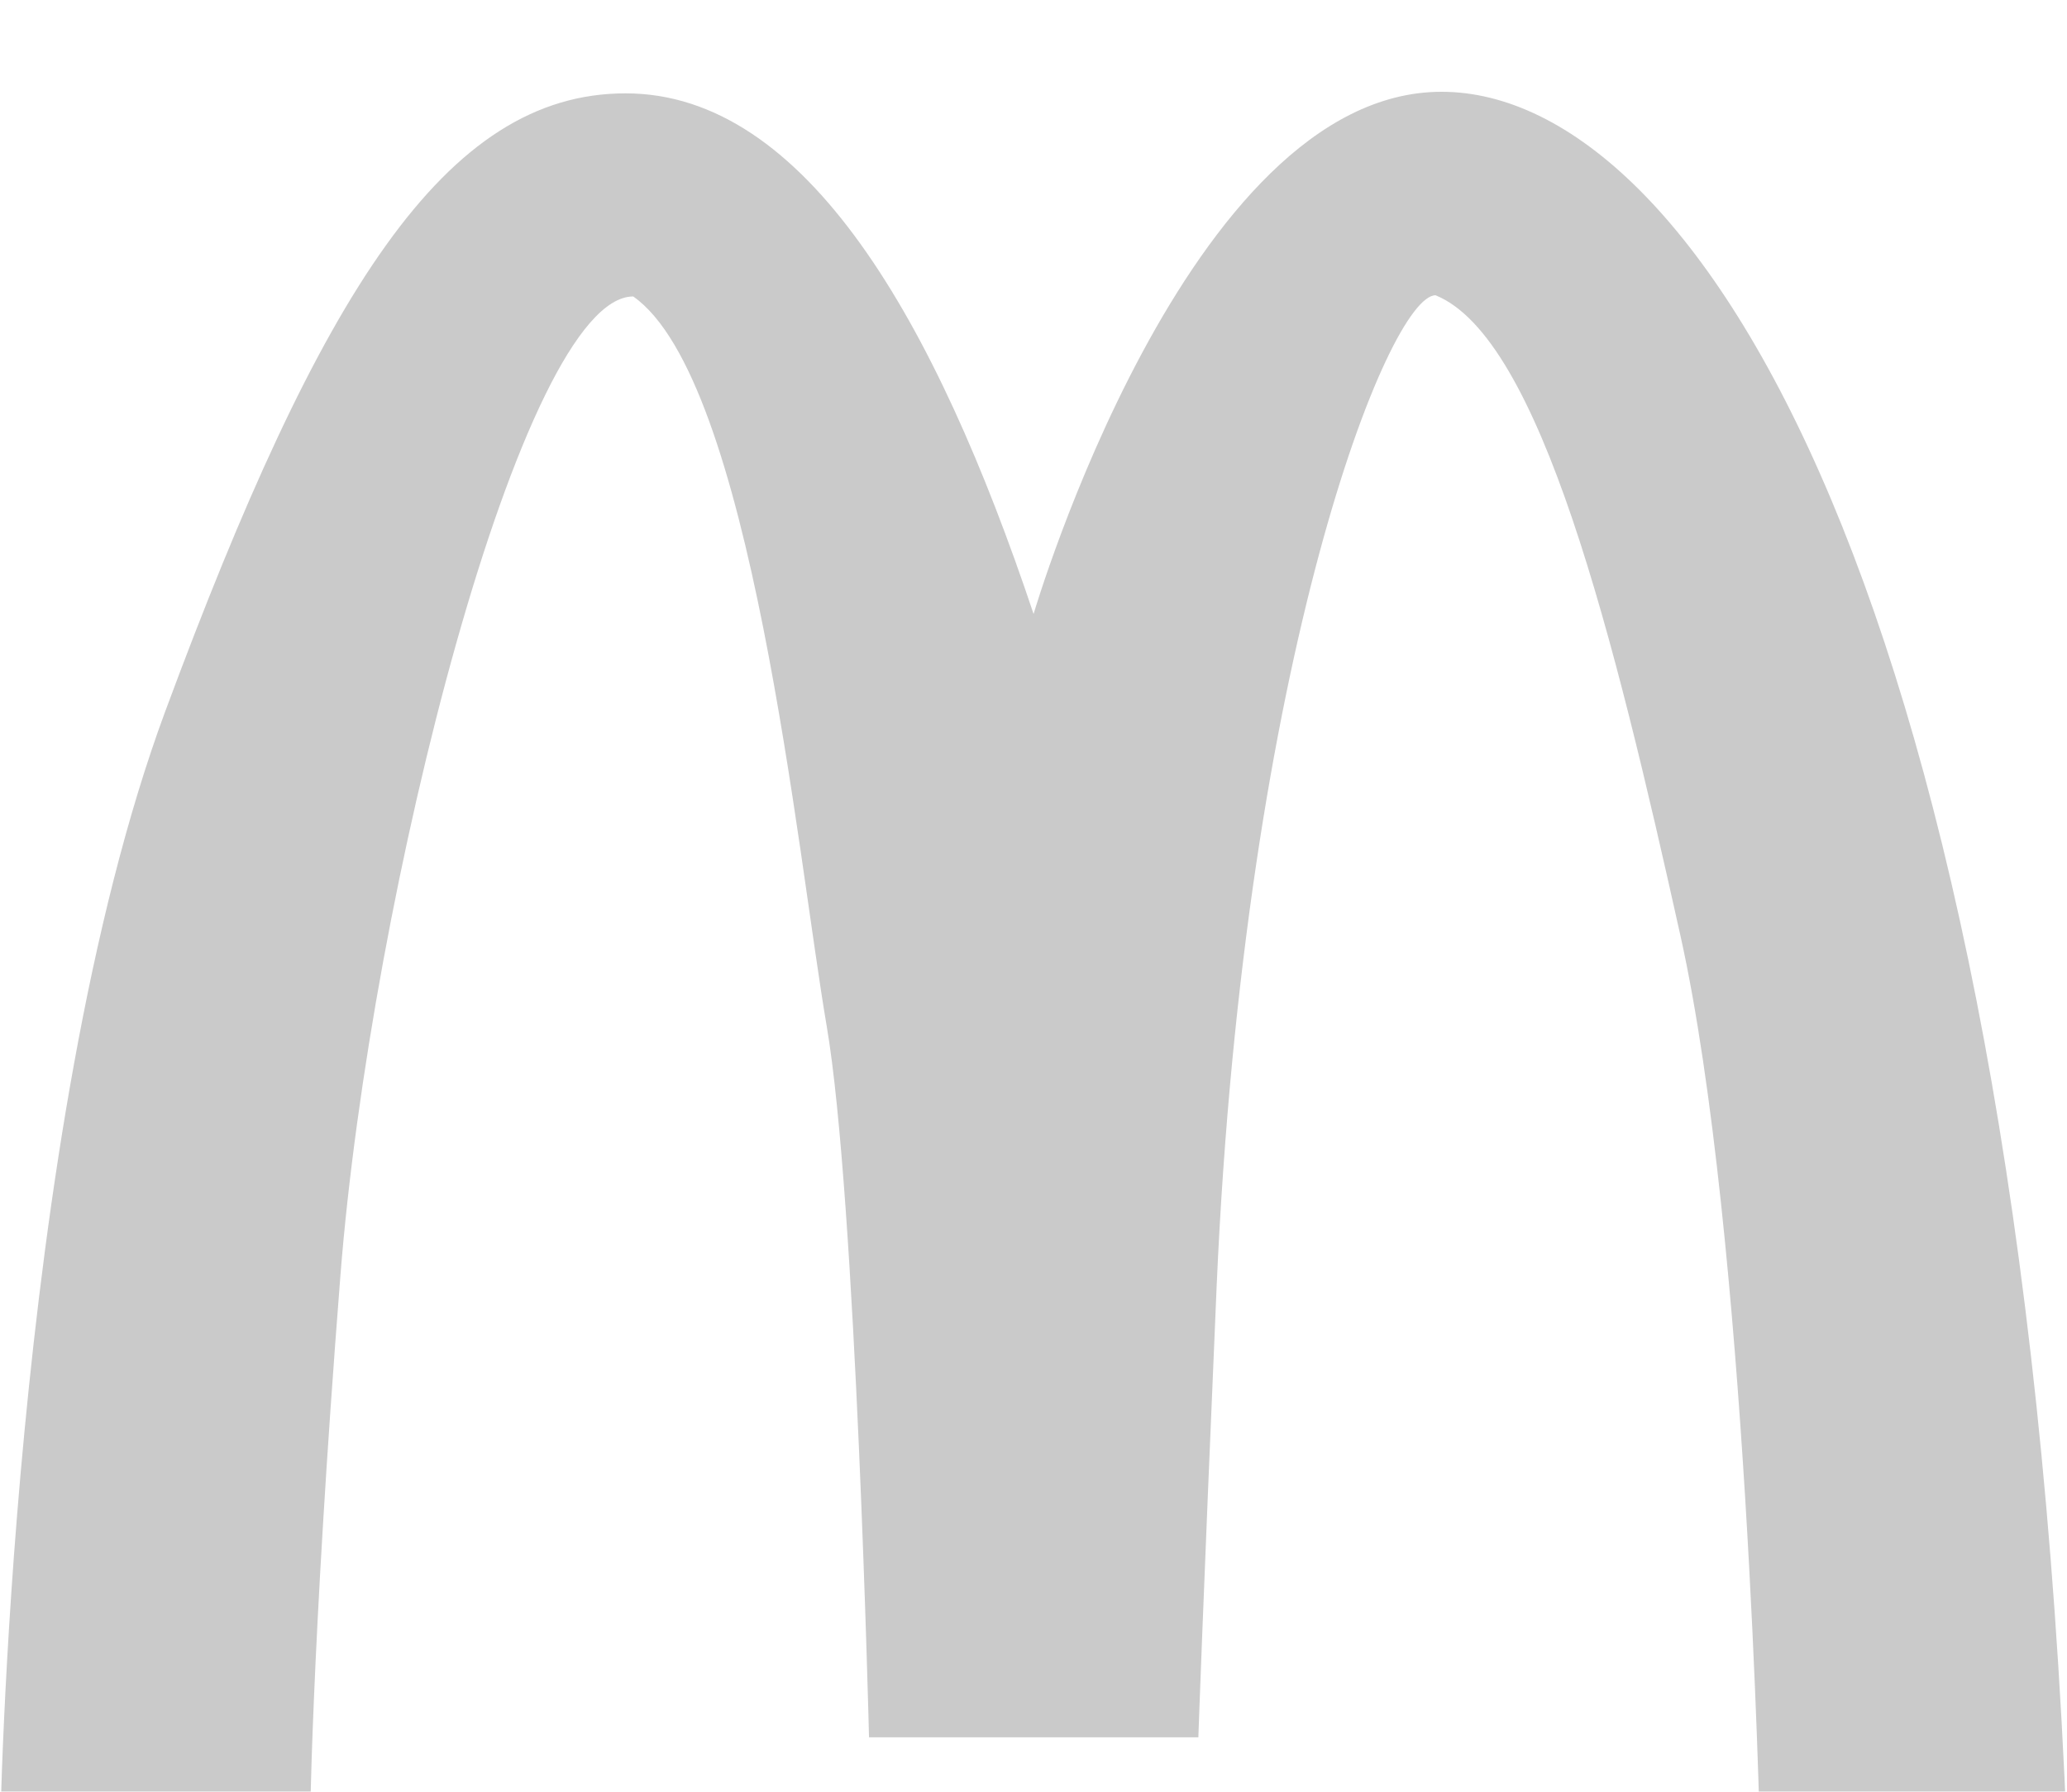 <svg xmlns="http://www.w3.org/2000/svg" xmlns:xlink="http://www.w3.org/1999/xlink" width="45" height="39" viewBox="0 0 45 39">
  <defs>
    <style>
      .cls-1 {
        fill: #5a5a5a;
        fill-opacity: 0.32;
        fill-rule: evenodd;
        filter: url(#filter);
      }
    </style>
    <filter id="filter" x="576" y="609" width="45" height="39" filterUnits="userSpaceOnUse">
      <feOffset result="offset" dy="1" in="SourceAlpha"/>
      <feGaussianBlur result="blur"/>
      <feFlood result="flood" flood-color="#fff"/>
      <feComposite result="composite" operator="in" in2="blur"/>
      <feBlend result="blend" in="SourceGraphic"/>
      <feGaussianBlur result="blur-2" stdDeviation="1.414" in="SourceAlpha"/>
      <feFlood result="flood-2" flood-opacity="0.25"/>
      <feComposite result="composite-2" operator="out" in2="blur-2"/>
      <feOffset result="offset-2" dy="1"/>
      <feComposite result="composite-3" operator="in" in2="SourceAlpha"/>
      <feBlend result="blend-2" mode="multiply" in2="blend"/>
    </filter>
  </defs>
  <path id="Dummy_logo" data-name="Dummy logo" class="cls-1" d="M621,646.937h-6.684s-0.285-13.057-1.73-19.563-3.048-13.021-5.333-13.947c-1.016,0-4.156,7.845-4.764,21.527-0.313,7.287-.4,9.861-0.4,9.861h-7.17s-0.283-11.753-.921-15.479-1.638-14.08-4.212-15.883c-2.419,0-5.722,13-6.374,21.3S582.745,647,582.745,647H576s0.221-15.409,3.6-24.523,6.094-13.445,10.019-13.445,6.748,4.956,8.883,11.332c0,0,3.339-11.366,8.882-11.366S619.924,620.026,621,646.937Z" transform="translate(-576 -609)"/>
</svg>
